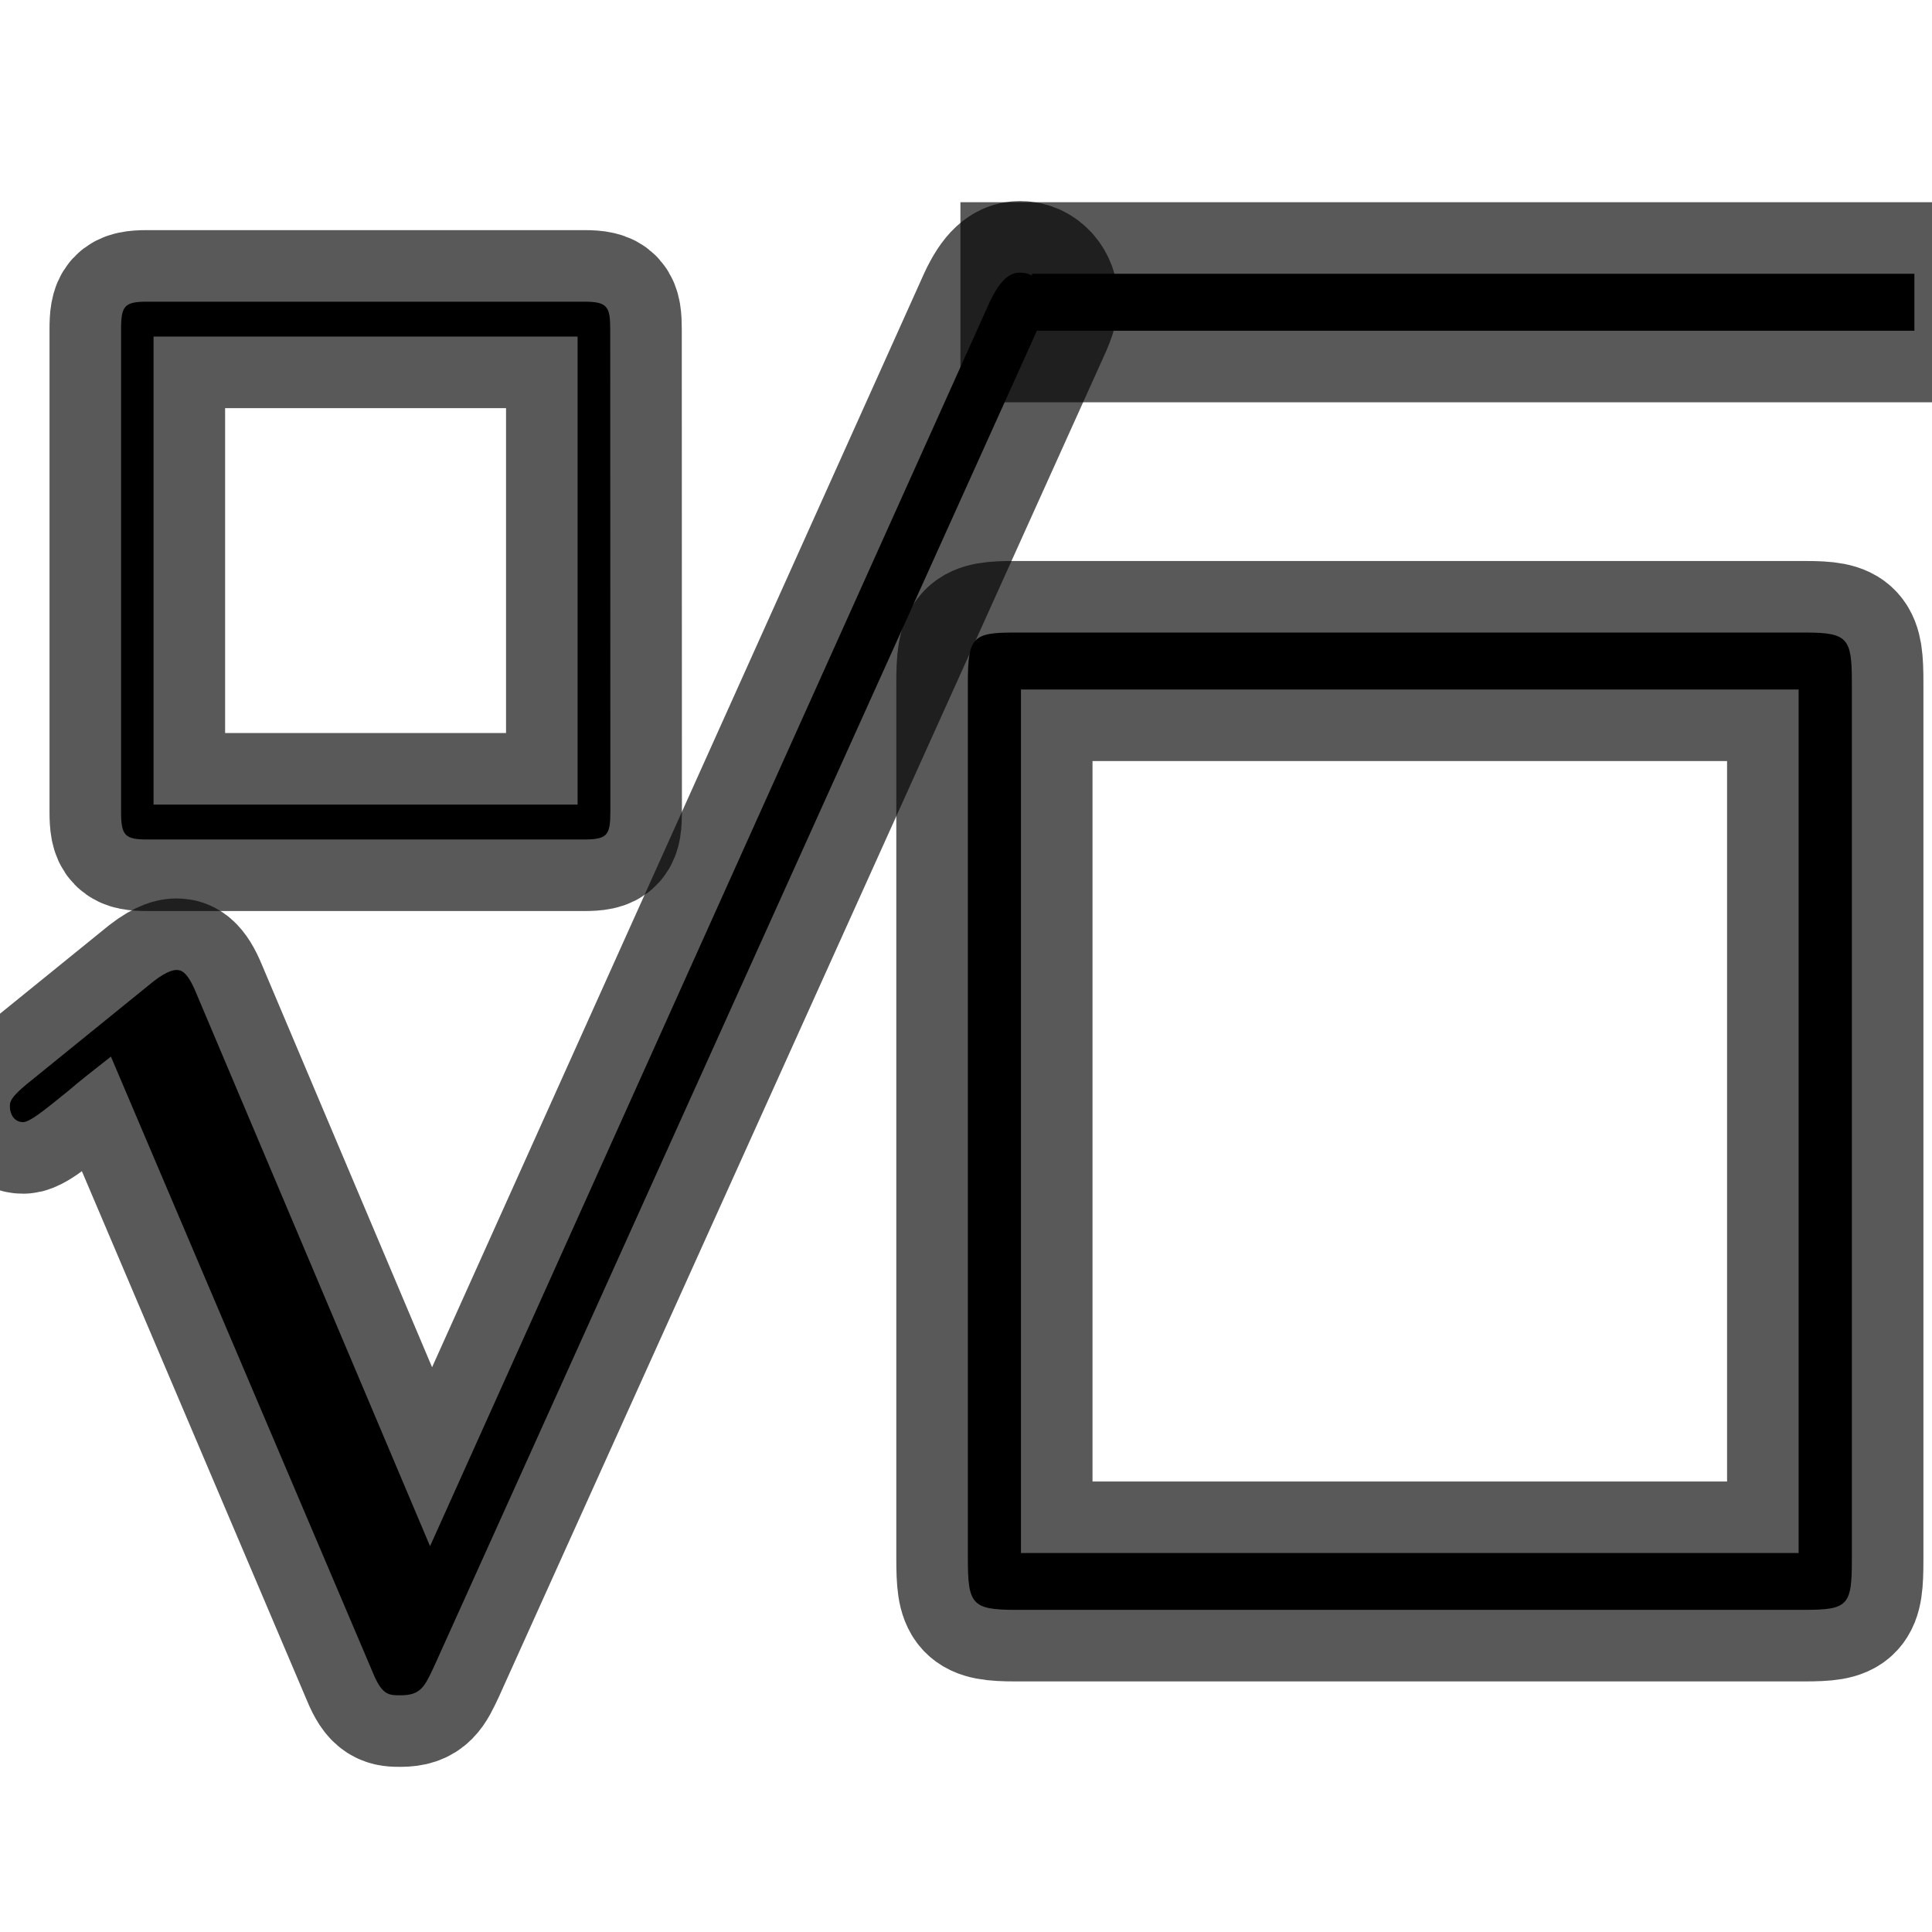<?xml version="1.0" encoding="UTF-8" standalone="no"?>
<!-- This file was generated by dvisvgm 1.9.2 -->

<svg
   xmlns:dc="http://purl.org/dc/elements/1.1/"
   xmlns:cc="http://creativecommons.org/ns#"
   xmlns:rdf="http://www.w3.org/1999/02/22-rdf-syntax-ns#"
   xmlns:svg="http://www.w3.org/2000/svg"
   xmlns="http://www.w3.org/2000/svg"
   xmlns:sodipodi="http://sodipodi.sourceforge.net/DTD/sodipodi-0.dtd"
   xmlns:inkscape="http://www.inkscape.org/namespaces/inkscape"
   height="20"
   version="1.1"
   viewBox="58.43 54.619 13.5 13.5"
   width="20"
   id="svg2"
   inkscape:version="0.92.3 (2405546, 2018-03-11)"
   sodipodi:docname="sqrtn.svg">
  <sodipodi:namedview
     pagecolor="#ffffff"
     bordercolor="#666666"
     borderopacity="1"
     objecttolerance="10"
     gridtolerance="10"
     guidetolerance="10"
     inkscape:pageopacity="0"
     inkscape:pageshadow="2"
     inkscape:window-width="1920"
     inkscape:window-height="1130"
     id="namedview15"
     showgrid="false"
     inkscape:zoom="15.849164"
     inkscape:cx="7.9024095"
     inkscape:cy="7.4451875"
     inkscape:window-x="0"
     inkscape:window-y="0"
     inkscape:window-maximized="1"
     inkscape:current-layer="svg2"
     units="px" />
  <defs
     id="defs4" />
  <path
     inkscape:connector-curvature="0"
     id="path7"
     d="m 62.694,56.921 c 0,-0.159 -0.019,-0.194 -0.181,-0.194 h -3.056 c -0.158,0 -0.181,0.03 -0.181,0.194 v 3.37 c 0,0.169 0.028,0.194 0.186,0.194 h 3.047 c 0.167,0 0.186,-0.03 0.186,-0.199 z m -3.191,0.05 h 2.963 v 3.27 h -2.963 z"
     style="opacity:1;fill:#000000;fill-opacity:1;stroke:#000000;stroke-miterlimit:4;stroke-dasharray:none;stroke-opacity:0.65" />
  <path
     inkscape:connector-curvature="0"
     id="path9"
     d="m 61.435,65.423 -1.635,-3.867 c -0.065,-0.159 -0.111,-0.159 -0.139,-0.159 -0.009,0 -0.056,0 -0.158,0.079 L 58.62,62.192 c -0.121,0.099 -0.121,0.129 -0.121,0.159 0,0.05 0.028,0.109 0.093,0.109 0.056,0 0.214,-0.139 0.316,-0.219 0.056,-0.05 0.195,-0.159 0.297,-0.239 l 1.83,4.304 c 0.065,0.159 0.111,0.159 0.195,0.159 0.139,0 0.167,-0.06 0.232,-0.199 l 4.217,-9.344 c 0.065,-0.139 0.065,-0.179 0.065,-0.199 0,-0.099 -0.074,-0.199 -0.186,-0.199 -0.074,0 -0.139,0.05 -0.214,0.209 z"
     style="opacity:1;fill:#000000;fill-opacity:1;stroke:#000000;stroke-miterlimit:4;stroke-dasharray:none;stroke-opacity:0.65" />
  <rect
     id="rect11"
     y="56.532"
     x="65.641"
     width="6.166"
     height="0.398"
     style="opacity:1;fill:#000000;fill-opacity:1;stroke:#000000;stroke-miterlimit:4;stroke-dasharray:none;stroke-opacity:0.65" />
  <path
     inkscape:connector-curvature="0"
     id="path13"
     d="m 71.37,59.387 c 0,-0.308 -0.028,-0.348 -0.325,-0.348 h -5.527 c -0.288,0 -0.325,0.03 -0.325,0.348 v 6.123 c 0,0.318 0.028,0.358 0.334,0.358 h 5.509 c 0.307,0 0.334,-0.03 0.334,-0.348 z m -5.806,0.05 h 5.434 v 6.034 h -5.434 z"
     style="opacity:1;fill:#000000;fill-opacity:1;stroke:#000000;stroke-miterlimit:4;stroke-dasharray:none;stroke-opacity:0.65" />
</svg>
